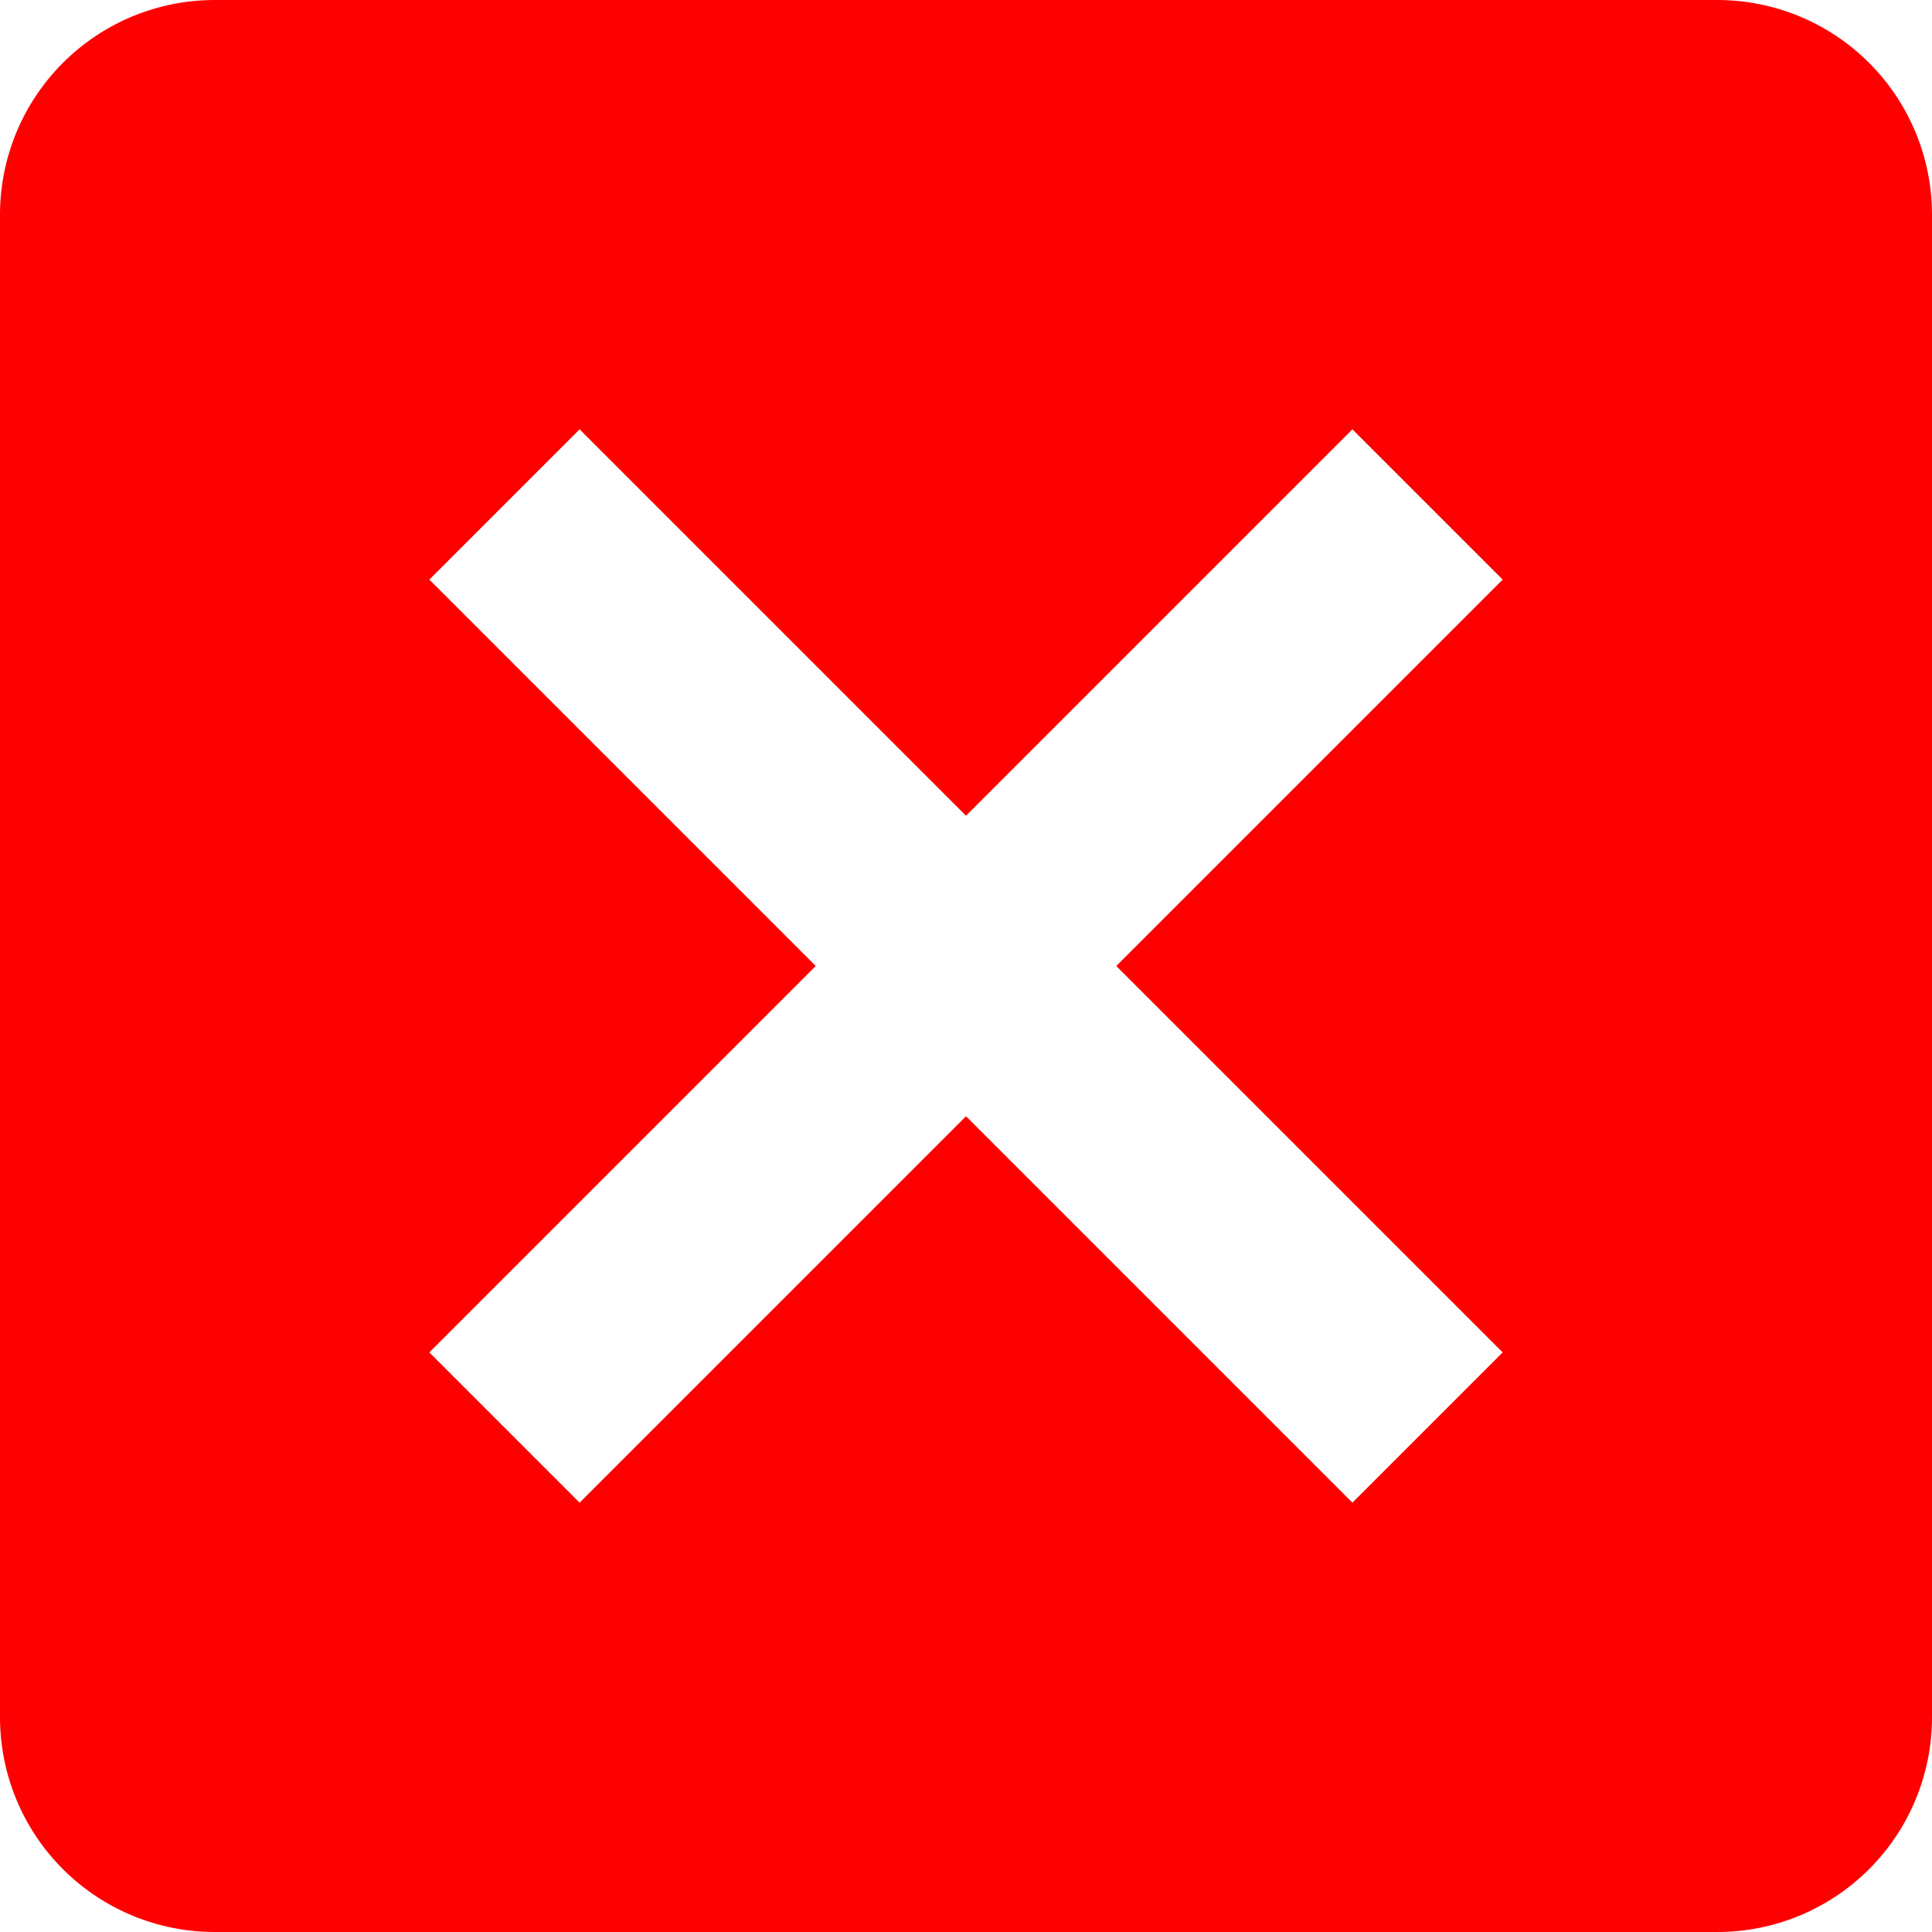 <svg width="40" height="40" viewBox="0 0 40 40" fill="none" xmlns="http://www.w3.org/2000/svg">
<path d="M35.556 0H4.444C3.266 0 2.135 0.468 1.302 1.302C0.468 2.135 0 3.266 0 4.444V35.556C0 36.734 0.468 37.865 1.302 38.698C2.135 39.532 3.266 40 4.444 40H35.556C36.734 40 37.865 39.532 38.698 38.698C39.532 37.865 40 36.734 40 35.556V4.444C40 3.266 39.532 2.135 38.698 1.302C37.865 0.468 36.734 0 35.556 0ZM28 31.111L20 23.111L12 31.111L8.889 28L16.889 20L8.889 12L12 8.889L20 16.889L28 8.889L31.111 12L23.111 20L31.111 28L28 31.111Z" fill="#FF0000"/>
</svg>
